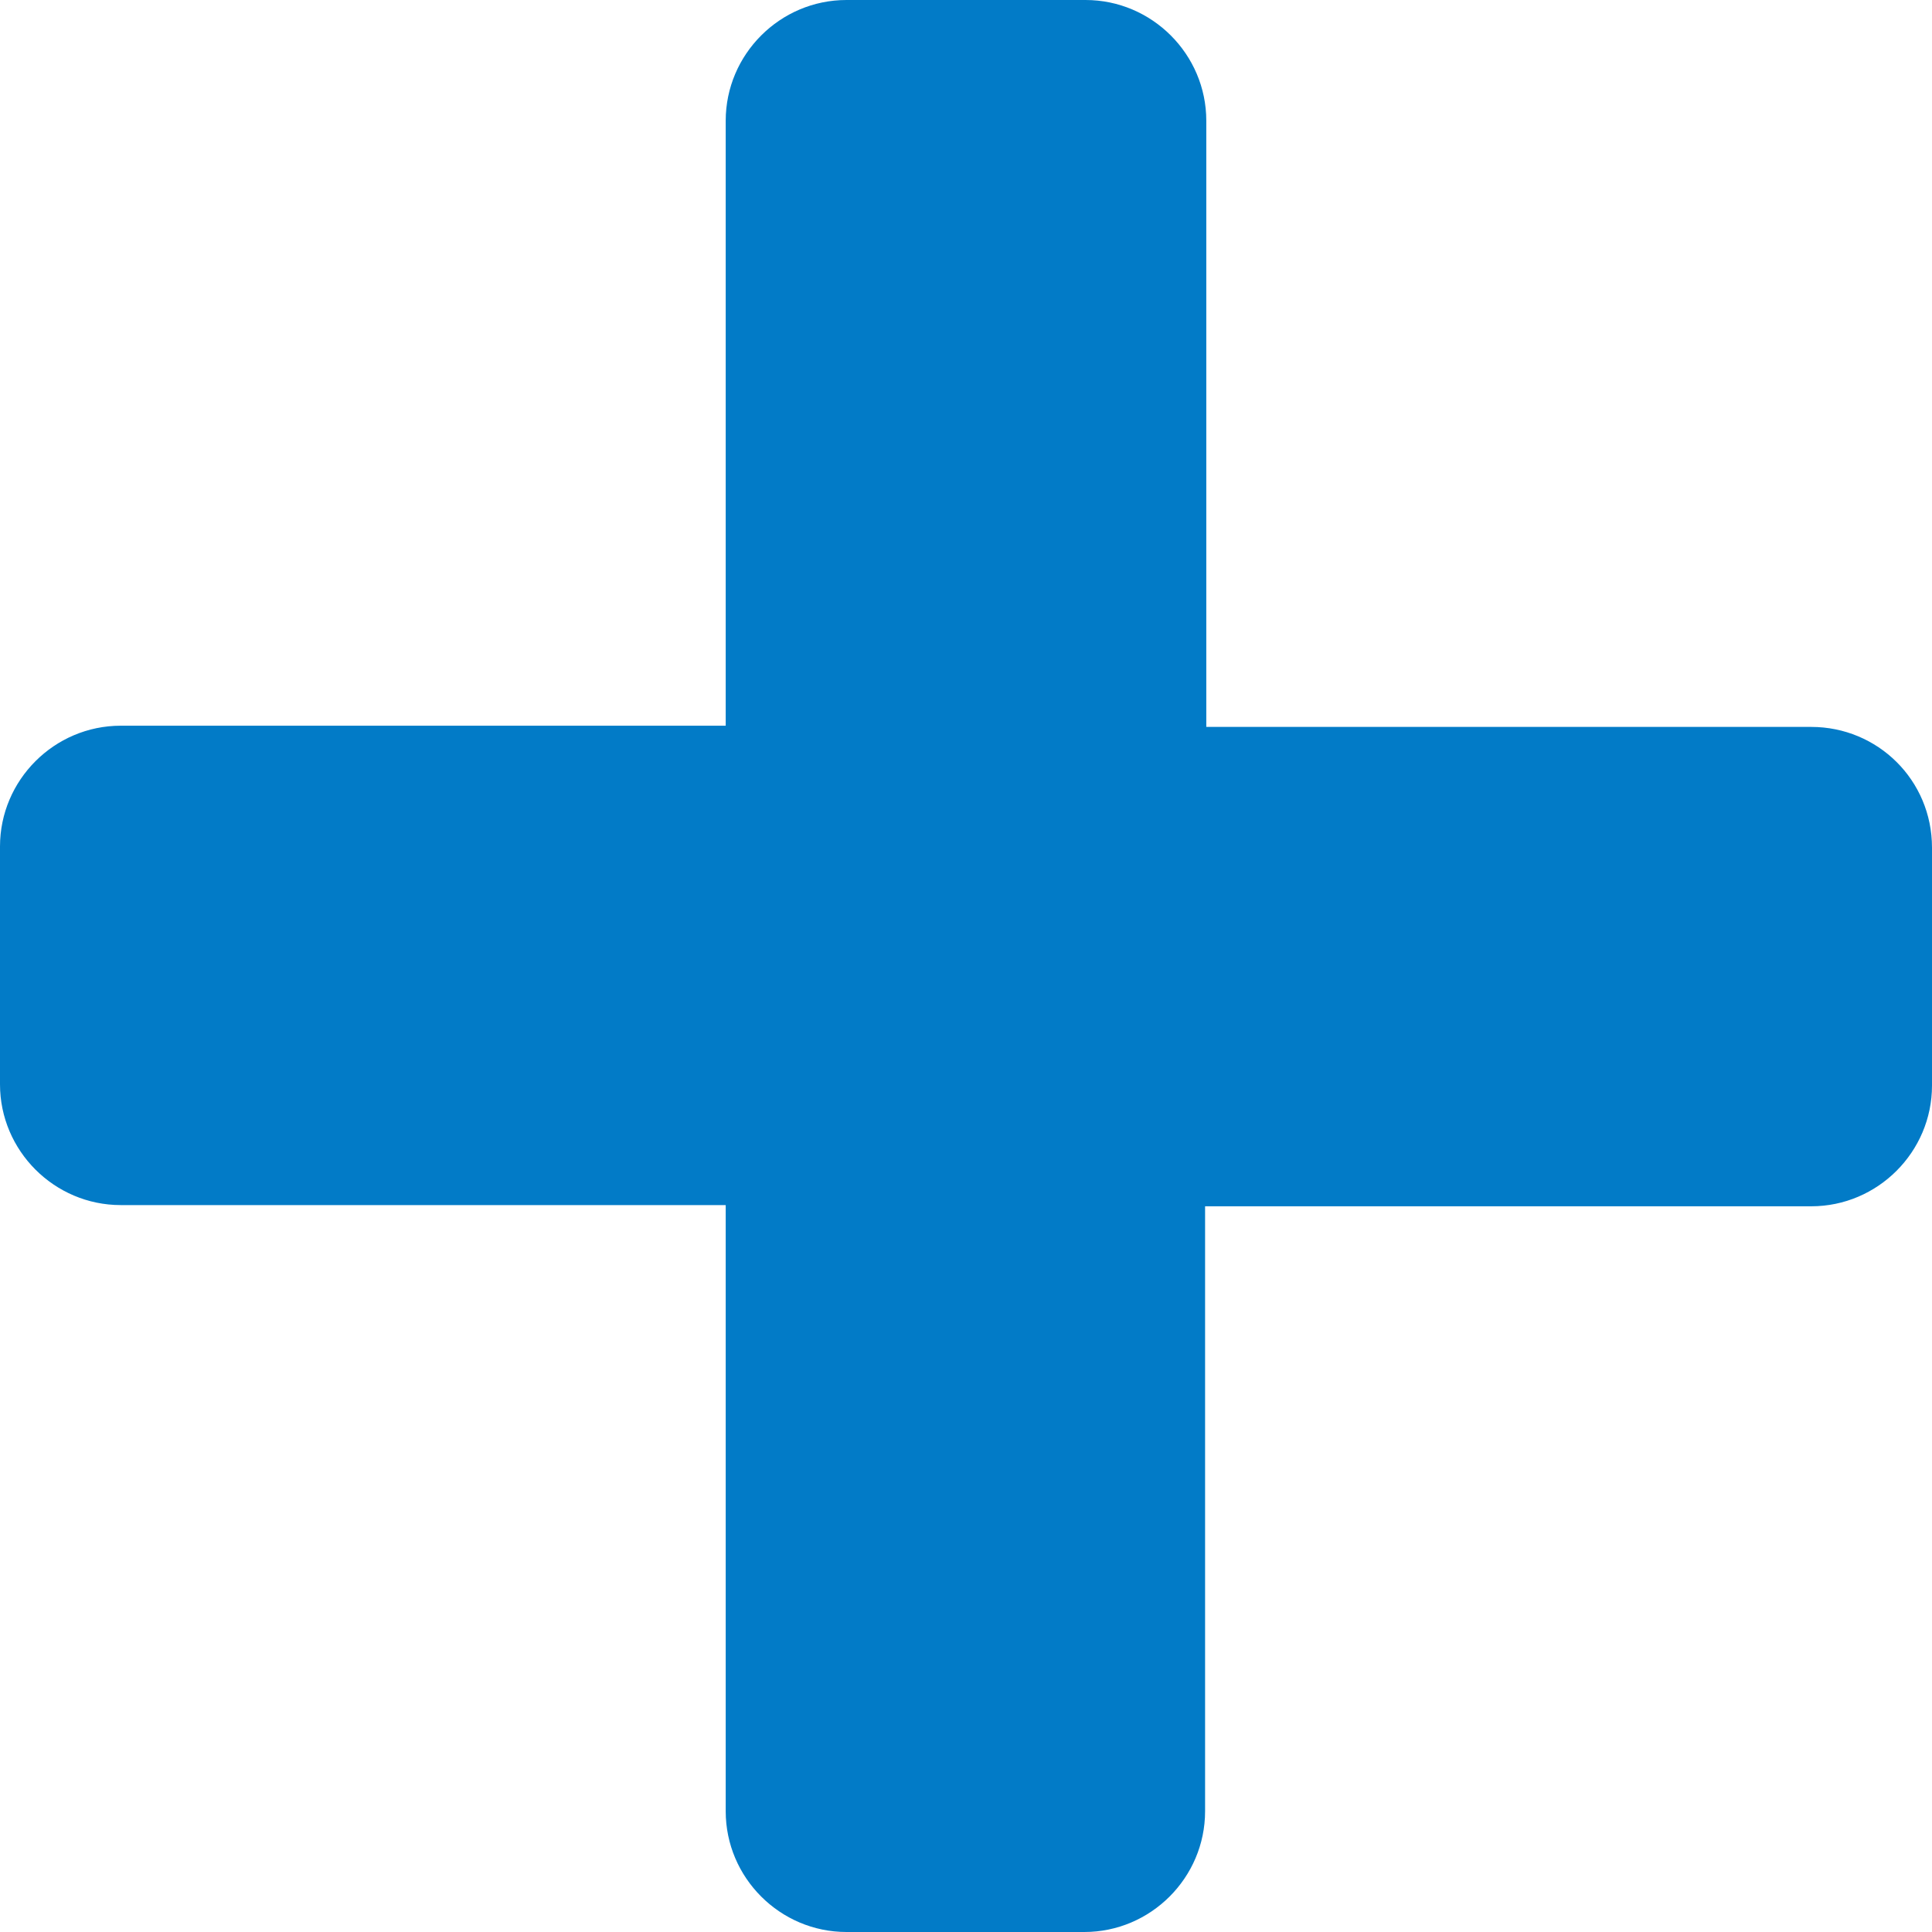 <svg xmlns="http://www.w3.org/2000/svg" viewBox="-8 8 16 16"><path fill="#027bc7" d="M7 14.02H1.99V9c0-.55-.45-1-1-1H-.99c-.55 0-1 .45-1 1v5.01H-7c-.55 0-1 .45-1 1v1.97c0 .55.45 1 1 1h5.01V23c0 .55.45 1 1 1H.98c.55 0 1-.45 1-1v-5.01H7c.55 0 1-.45 1-1v-1.97c0-.56-.45-1-1-1z"/></svg>
